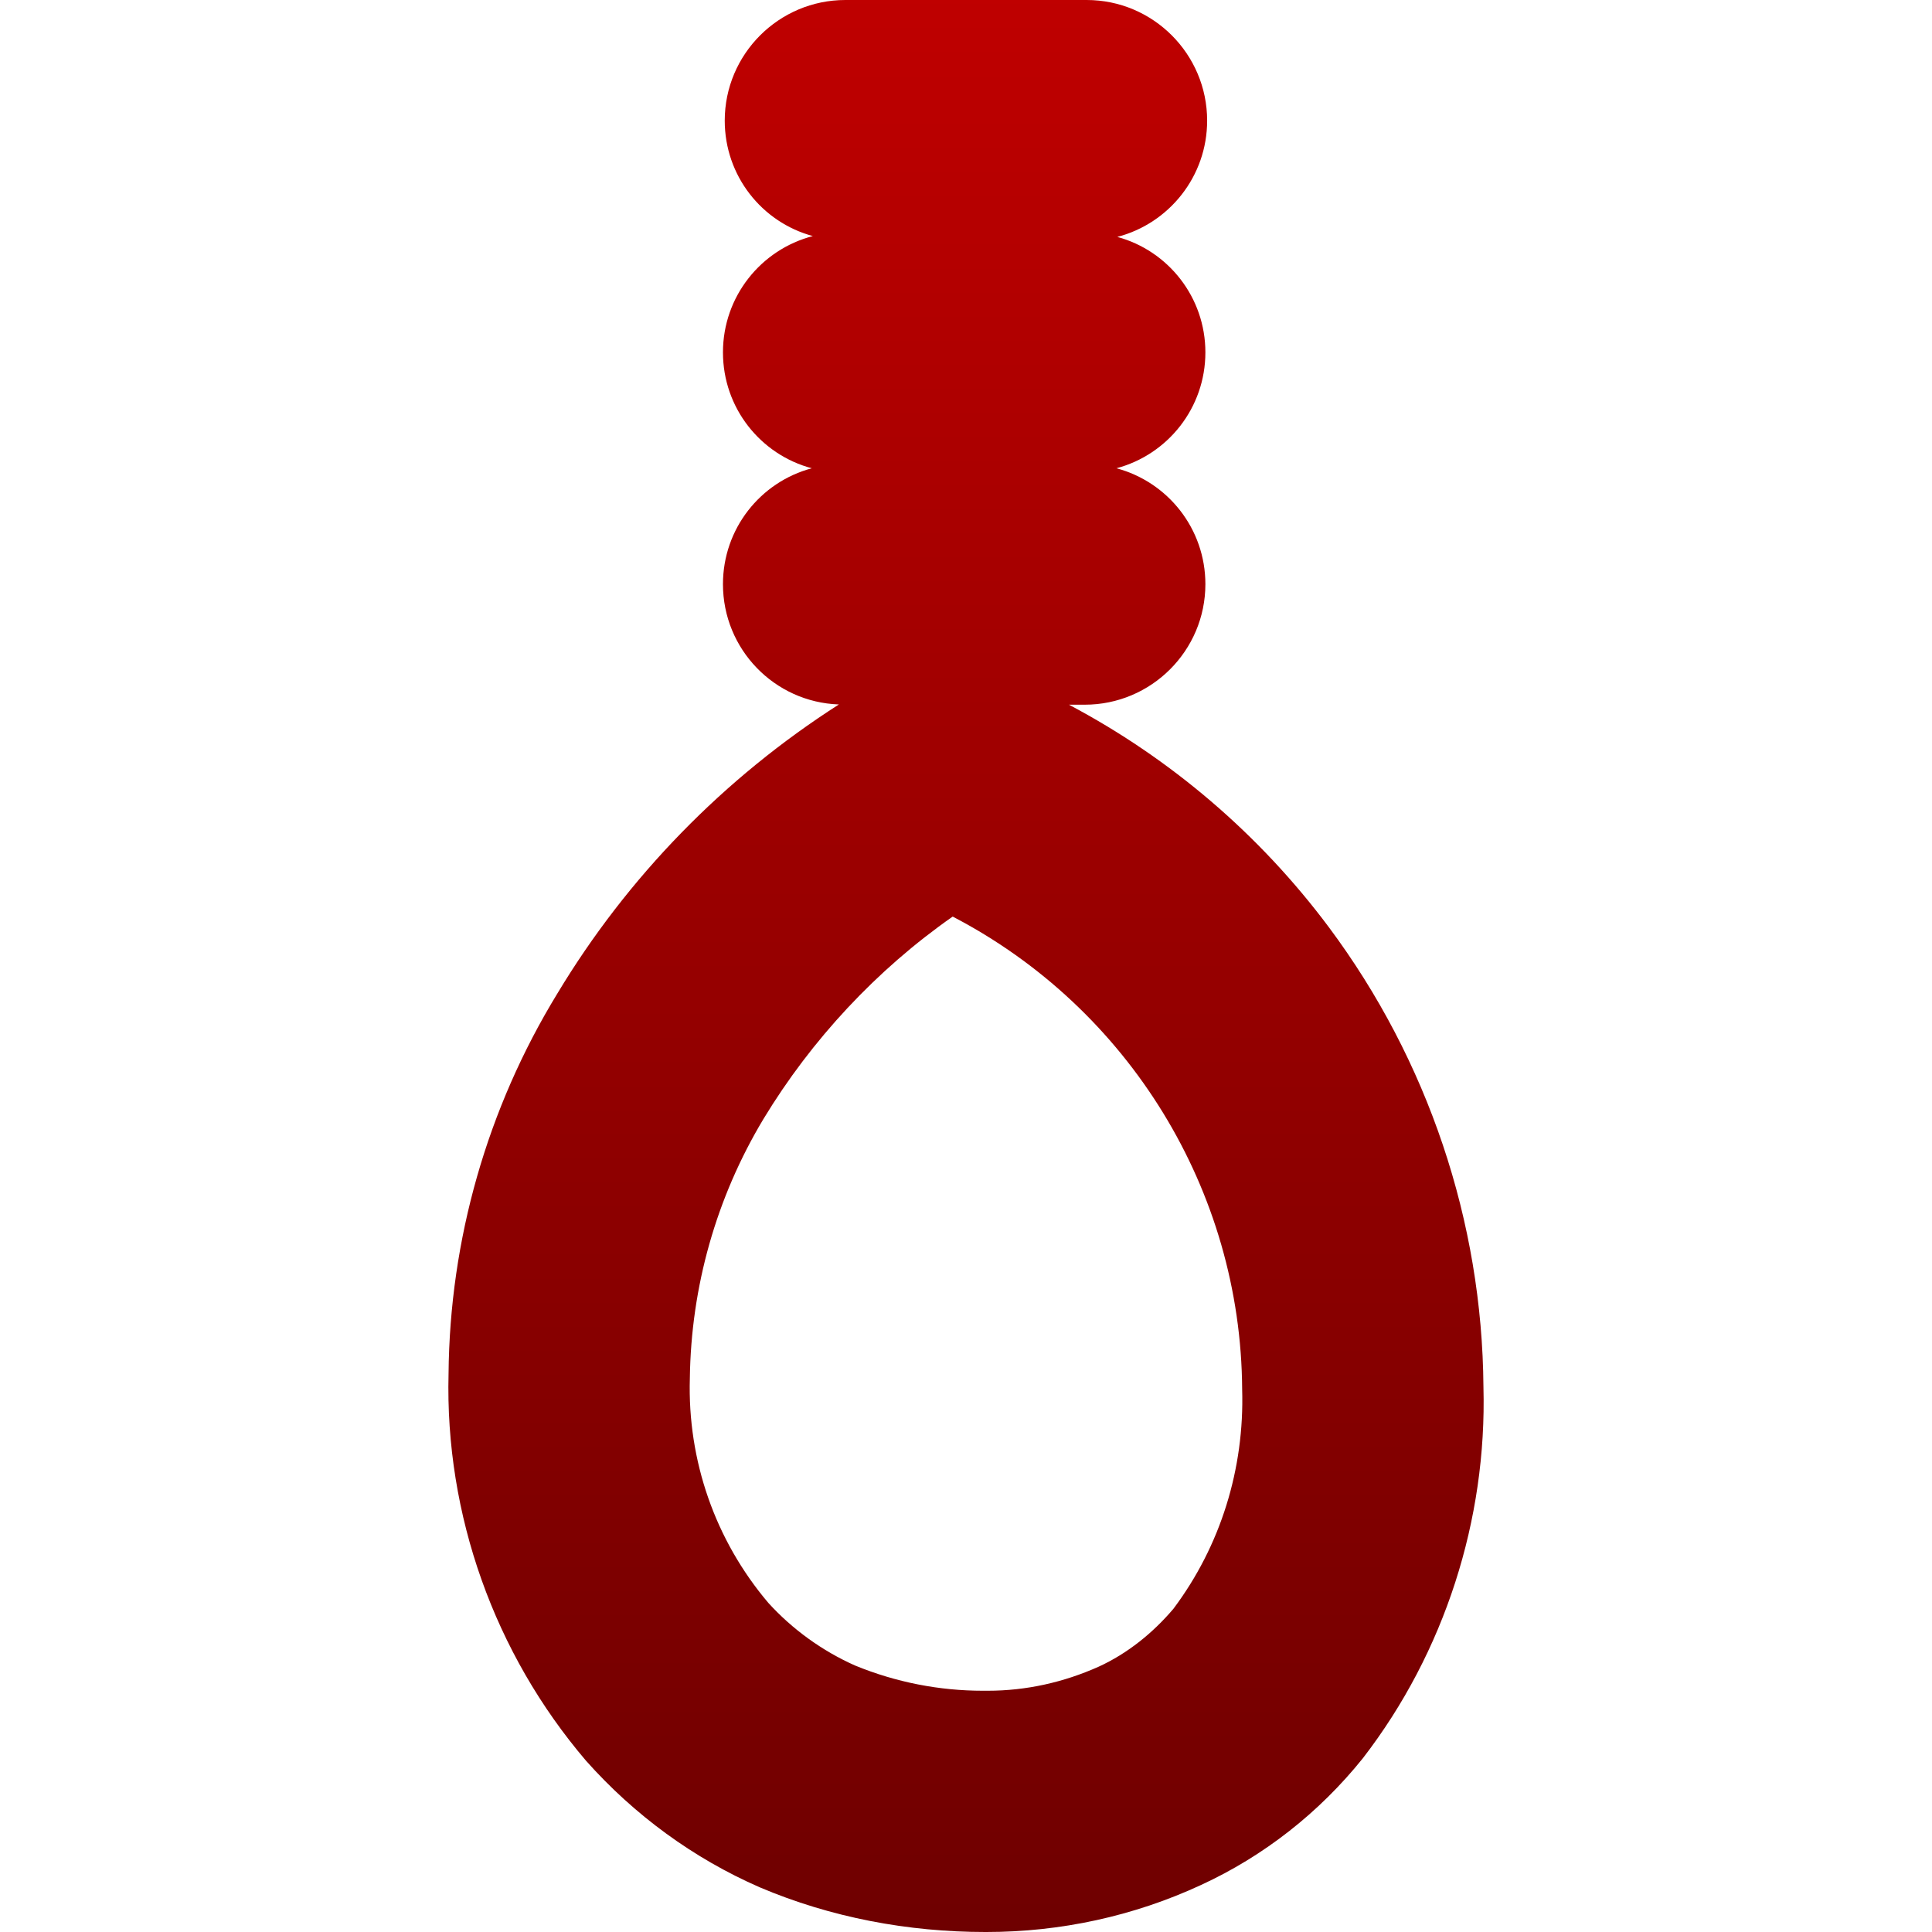 <svg xmlns="http://www.w3.org/2000/svg" xmlns:xlink="http://www.w3.org/1999/xlink" width="64" height="64" viewBox="0 0 64 64" version="1.1"><defs><linearGradient id="linear0" gradientUnits="userSpaceOnUse" x1="0" y1="0" x2="0" y2="1" gradientTransform="matrix(34.297,0,0,64,14.852,0)"><stop offset="0" style="stop-color:#bf0000;stop-opacity:1;"/><stop offset="1" style="stop-color:#6e0000;stop-opacity:1;"/></linearGradient></defs><g id="surface1"><path style=" stroke:none;fill-rule:evenodd;fill:url(#linear0);" d="M 35.41 23.344 L 35.934 23.344 C 38.137 23.344 39.93 21.555 39.93 19.352 C 39.93 17.512 38.684 15.965 36.984 15.512 C 38.684 15.059 39.93 13.512 39.93 11.672 C 39.93 9.848 38.699 8.305 37.012 7.848 C 38.727 7.402 39.988 5.844 39.988 3.996 C 39.988 1.793 38.199 0 35.996 0 L 28.004 0 C 25.801 0 24.008 1.793 24.008 3.996 C 24.008 5.82 25.234 7.363 26.926 7.82 C 25.207 8.266 23.949 9.824 23.949 11.672 C 23.949 13.512 25.191 15.059 26.891 15.512 C 25.191 15.965 23.949 17.512 23.949 19.352 C 23.949 21.504 25.652 23.262 27.789 23.336 C 23.988 25.77 20.789 29.043 18.457 32.922 C 16.141 36.715 14.898 41.066 14.859 45.504 C 14.738 50.176 16.379 54.773 19.414 58.328 C 21.012 60.125 22.973 61.562 25.168 62.52 C 27.523 63.52 30.078 64 32.641 64 L 32.68 64 C 35.117 64 37.551 63.48 39.789 62.441 C 41.867 61.484 43.703 60.043 45.145 58.246 C 47.859 54.73 49.258 50.336 49.141 45.945 C 49.102 40.469 47.301 35.117 44.023 30.719 C 41.723 27.637 38.777 25.125 35.41 23.344 Z M 31.559 30.363 C 37.391 33.398 41.109 39.434 41.148 46.023 C 41.227 48.66 40.43 51.215 38.871 53.293 C 38.191 54.094 37.352 54.773 36.395 55.211 C 35.234 55.73 33.996 56.008 32.719 56.008 C 32.719 56.008 32.68 56.008 32.68 56.008 L 32.602 56.008 C 32.602 56.008 32.602 56.008 32.559 56.008 C 31.121 56.008 29.684 55.73 28.324 55.172 C 27.242 54.691 26.246 53.973 25.449 53.094 C 23.688 51.016 22.773 48.379 22.852 45.664 C 22.891 42.629 23.727 39.672 25.289 37.07 C 26.883 34.438 29.043 32.121 31.559 30.363 Z M 31.559 30.363 "/></g></svg>
